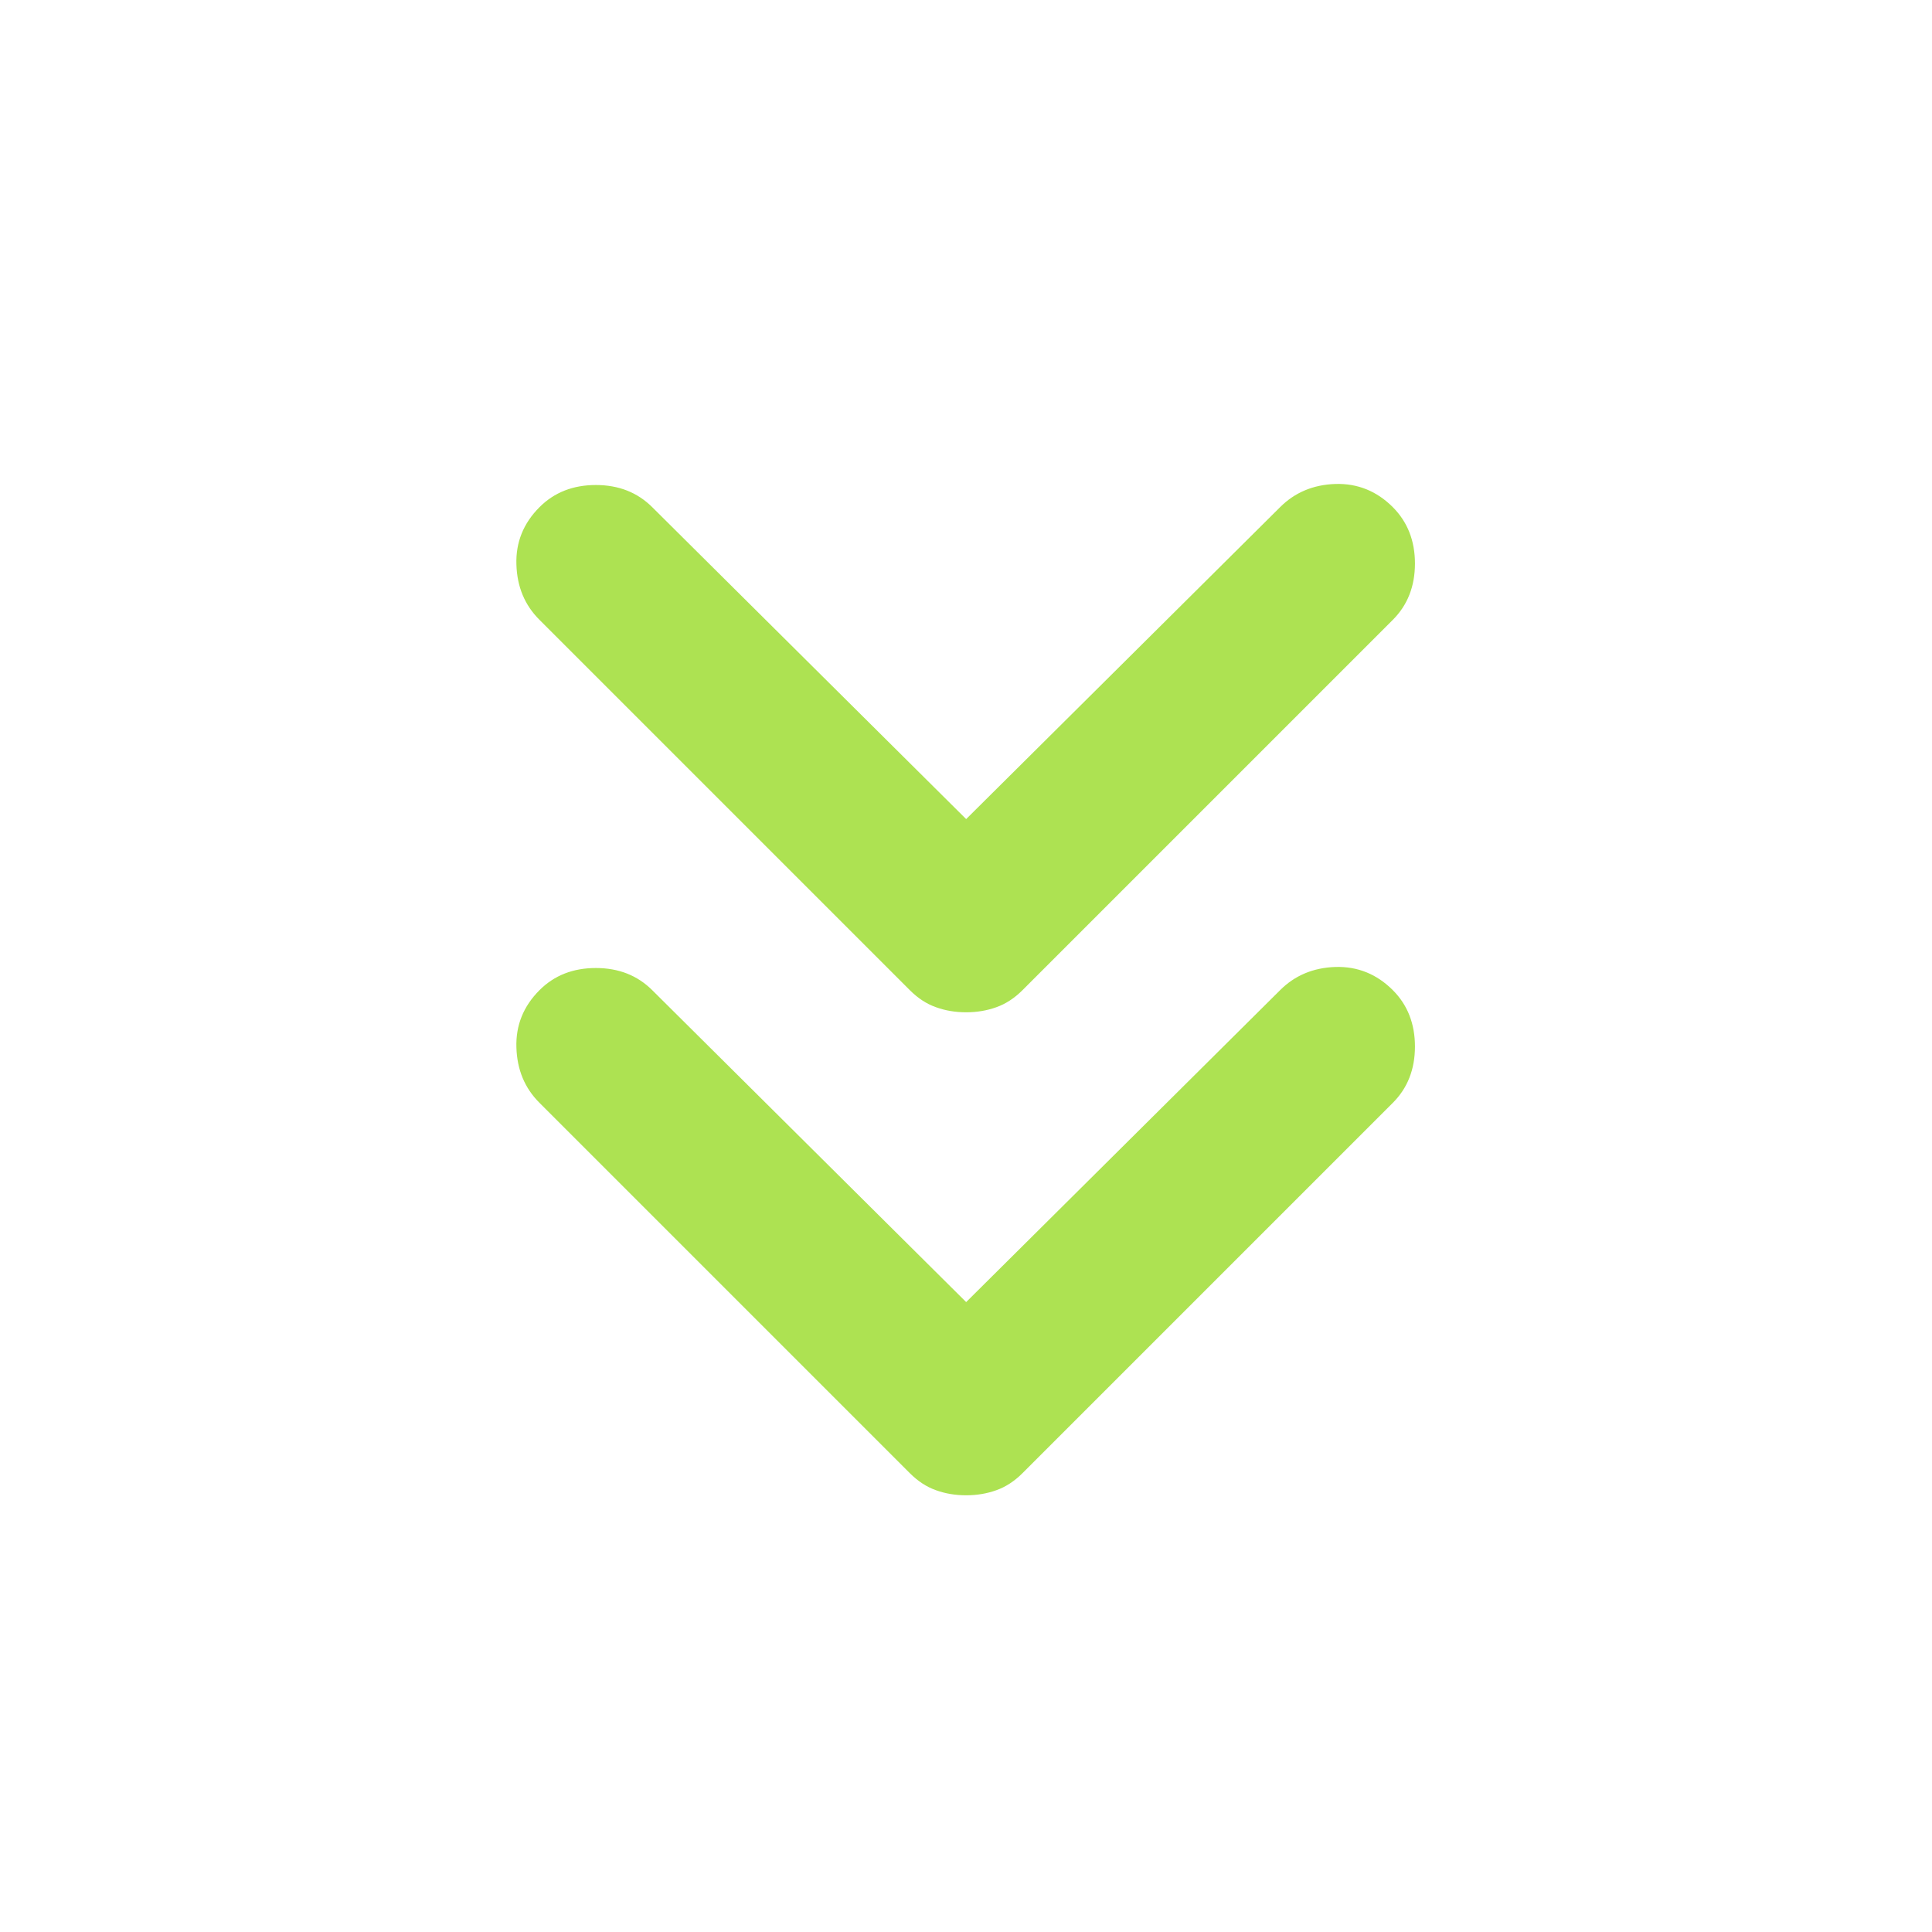 <svg width="24" height="24" viewBox="0 0 24 24" fill="none" xmlns="http://www.w3.org/2000/svg">
<path d="M12.002 12.575C11.868 12.575 11.743 12.554 11.627 12.512C11.51 12.471 11.402 12.4 11.302 12.3L6.702 7.7C6.518 7.517 6.423 7.288 6.415 7.012C6.406 6.738 6.502 6.5 6.702 6.3C6.885 6.117 7.118 6.025 7.402 6.025C7.685 6.025 7.918 6.117 8.102 6.3L12.002 10.175L15.902 6.3C16.085 6.117 16.314 6.021 16.589 6.012C16.864 6.004 17.102 6.1 17.302 6.3C17.485 6.484 17.577 6.717 17.577 7C17.577 7.284 17.485 7.517 17.302 7.7L12.702 12.3C12.602 12.4 12.493 12.471 12.377 12.512C12.26 12.554 12.135 12.575 12.002 12.575ZM12.002 18.575C11.868 18.575 11.743 18.554 11.627 18.512C11.51 18.471 11.402 18.4 11.302 18.3L6.702 13.7C6.518 13.517 6.423 13.287 6.415 13.012C6.406 12.738 6.502 12.5 6.702 12.3C6.885 12.117 7.118 12.025 7.402 12.025C7.685 12.025 7.918 12.117 8.102 12.3L12.002 16.175L15.902 12.3C16.085 12.117 16.314 12.021 16.589 12.012C16.864 12.004 17.102 12.1 17.302 12.3C17.485 12.483 17.577 12.717 17.577 13C17.577 13.284 17.485 13.517 17.302 13.7L12.702 18.3C12.602 18.4 12.493 18.471 12.377 18.512C12.26 18.554 12.135 18.575 12.002 18.575Z" fill="#ADE252"/>
</svg>
